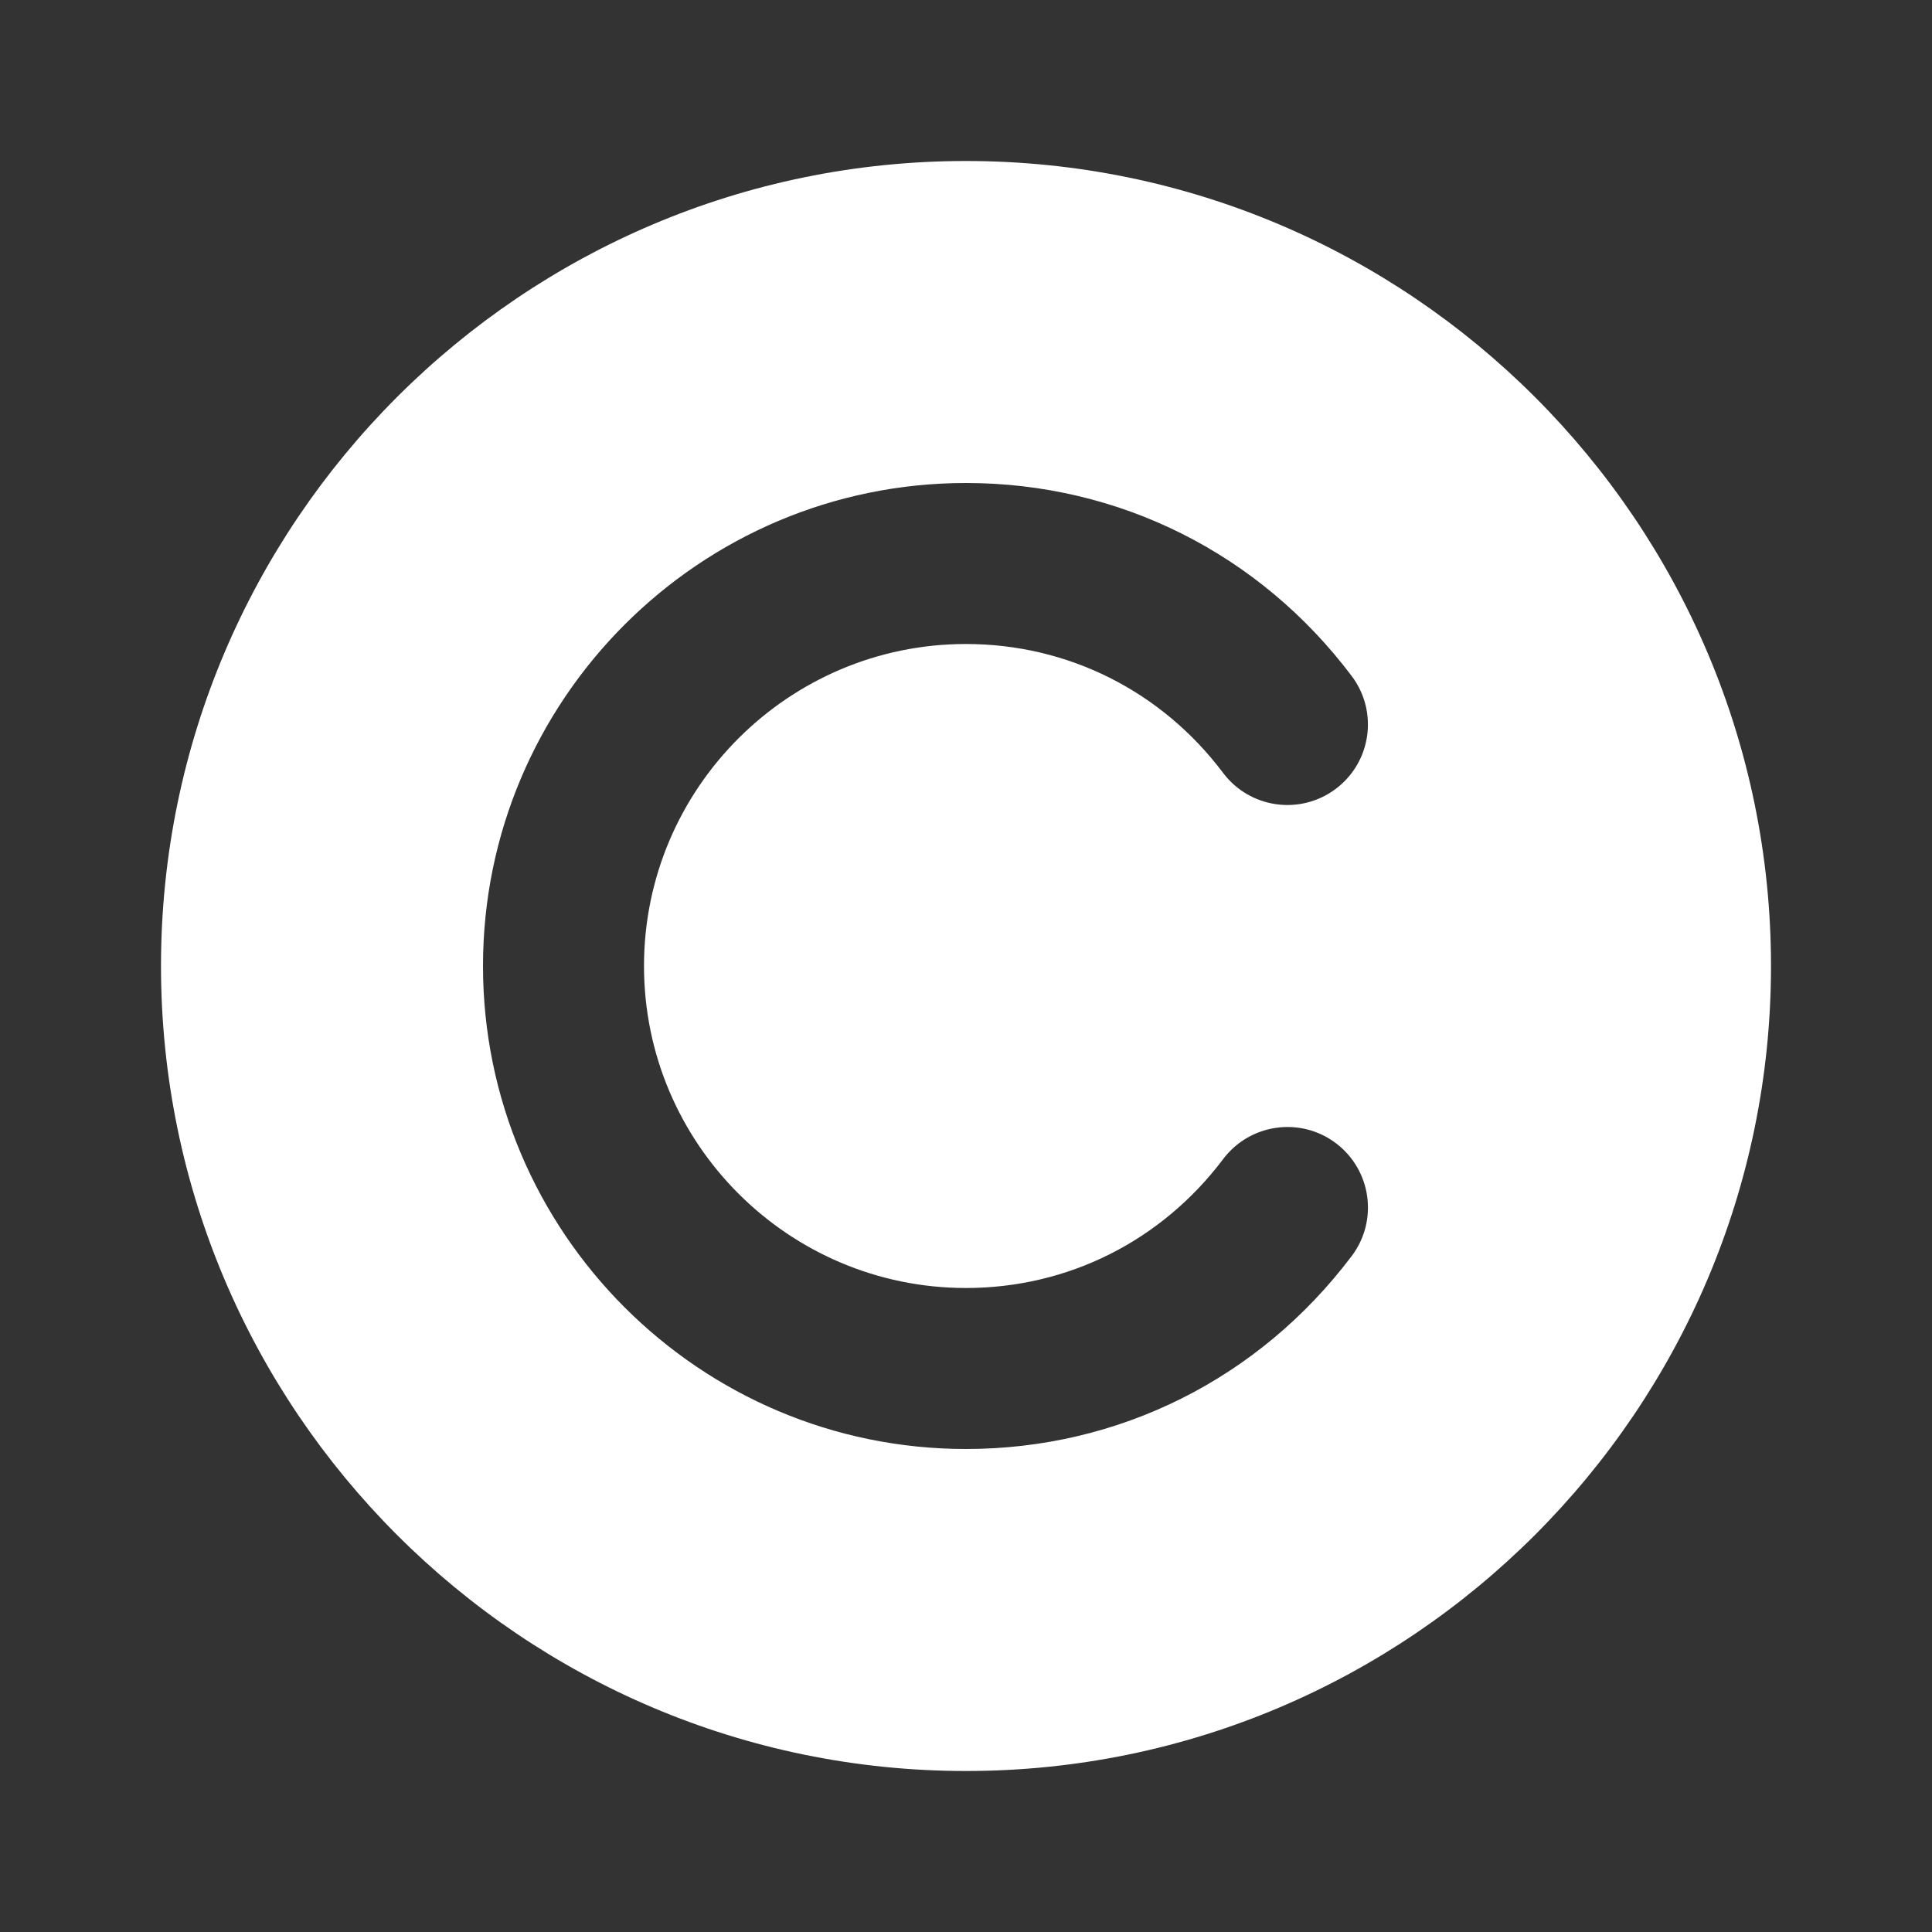 <svg xmlns="http://www.w3.org/2000/svg" viewBox="0 0 48 48">
  <rect x="0" y="0" width="48" height="48" fill="#333333" stroke="none"/>
  <path d="M24,4C12.972,4,4,12.972,4,24s8.972,20,20,20s20-8.972,20-20S35.028,4,24,4z M24,32c2.528,0,4.856-1.167,6.388-3.202c0.665-0.882,1.919-1.061,2.801-0.396c0.882,0.664,1.06,1.918,0.396,2.8C31.29,34.251,27.797,36,24,36c-6.617,0-12-5.383-12-12s5.383-12,12-12c3.797,0,7.29,1.749,9.584,4.798c0.664,0.882,0.487,2.136-0.396,2.8c-0.883,0.665-2.137,0.487-2.801-0.396C28.856,17.167,26.528,16,24,16c-4.411,0-8,3.589-8,8S19.589,32,24,32z" fill="#FFFFFF" />
</svg>
